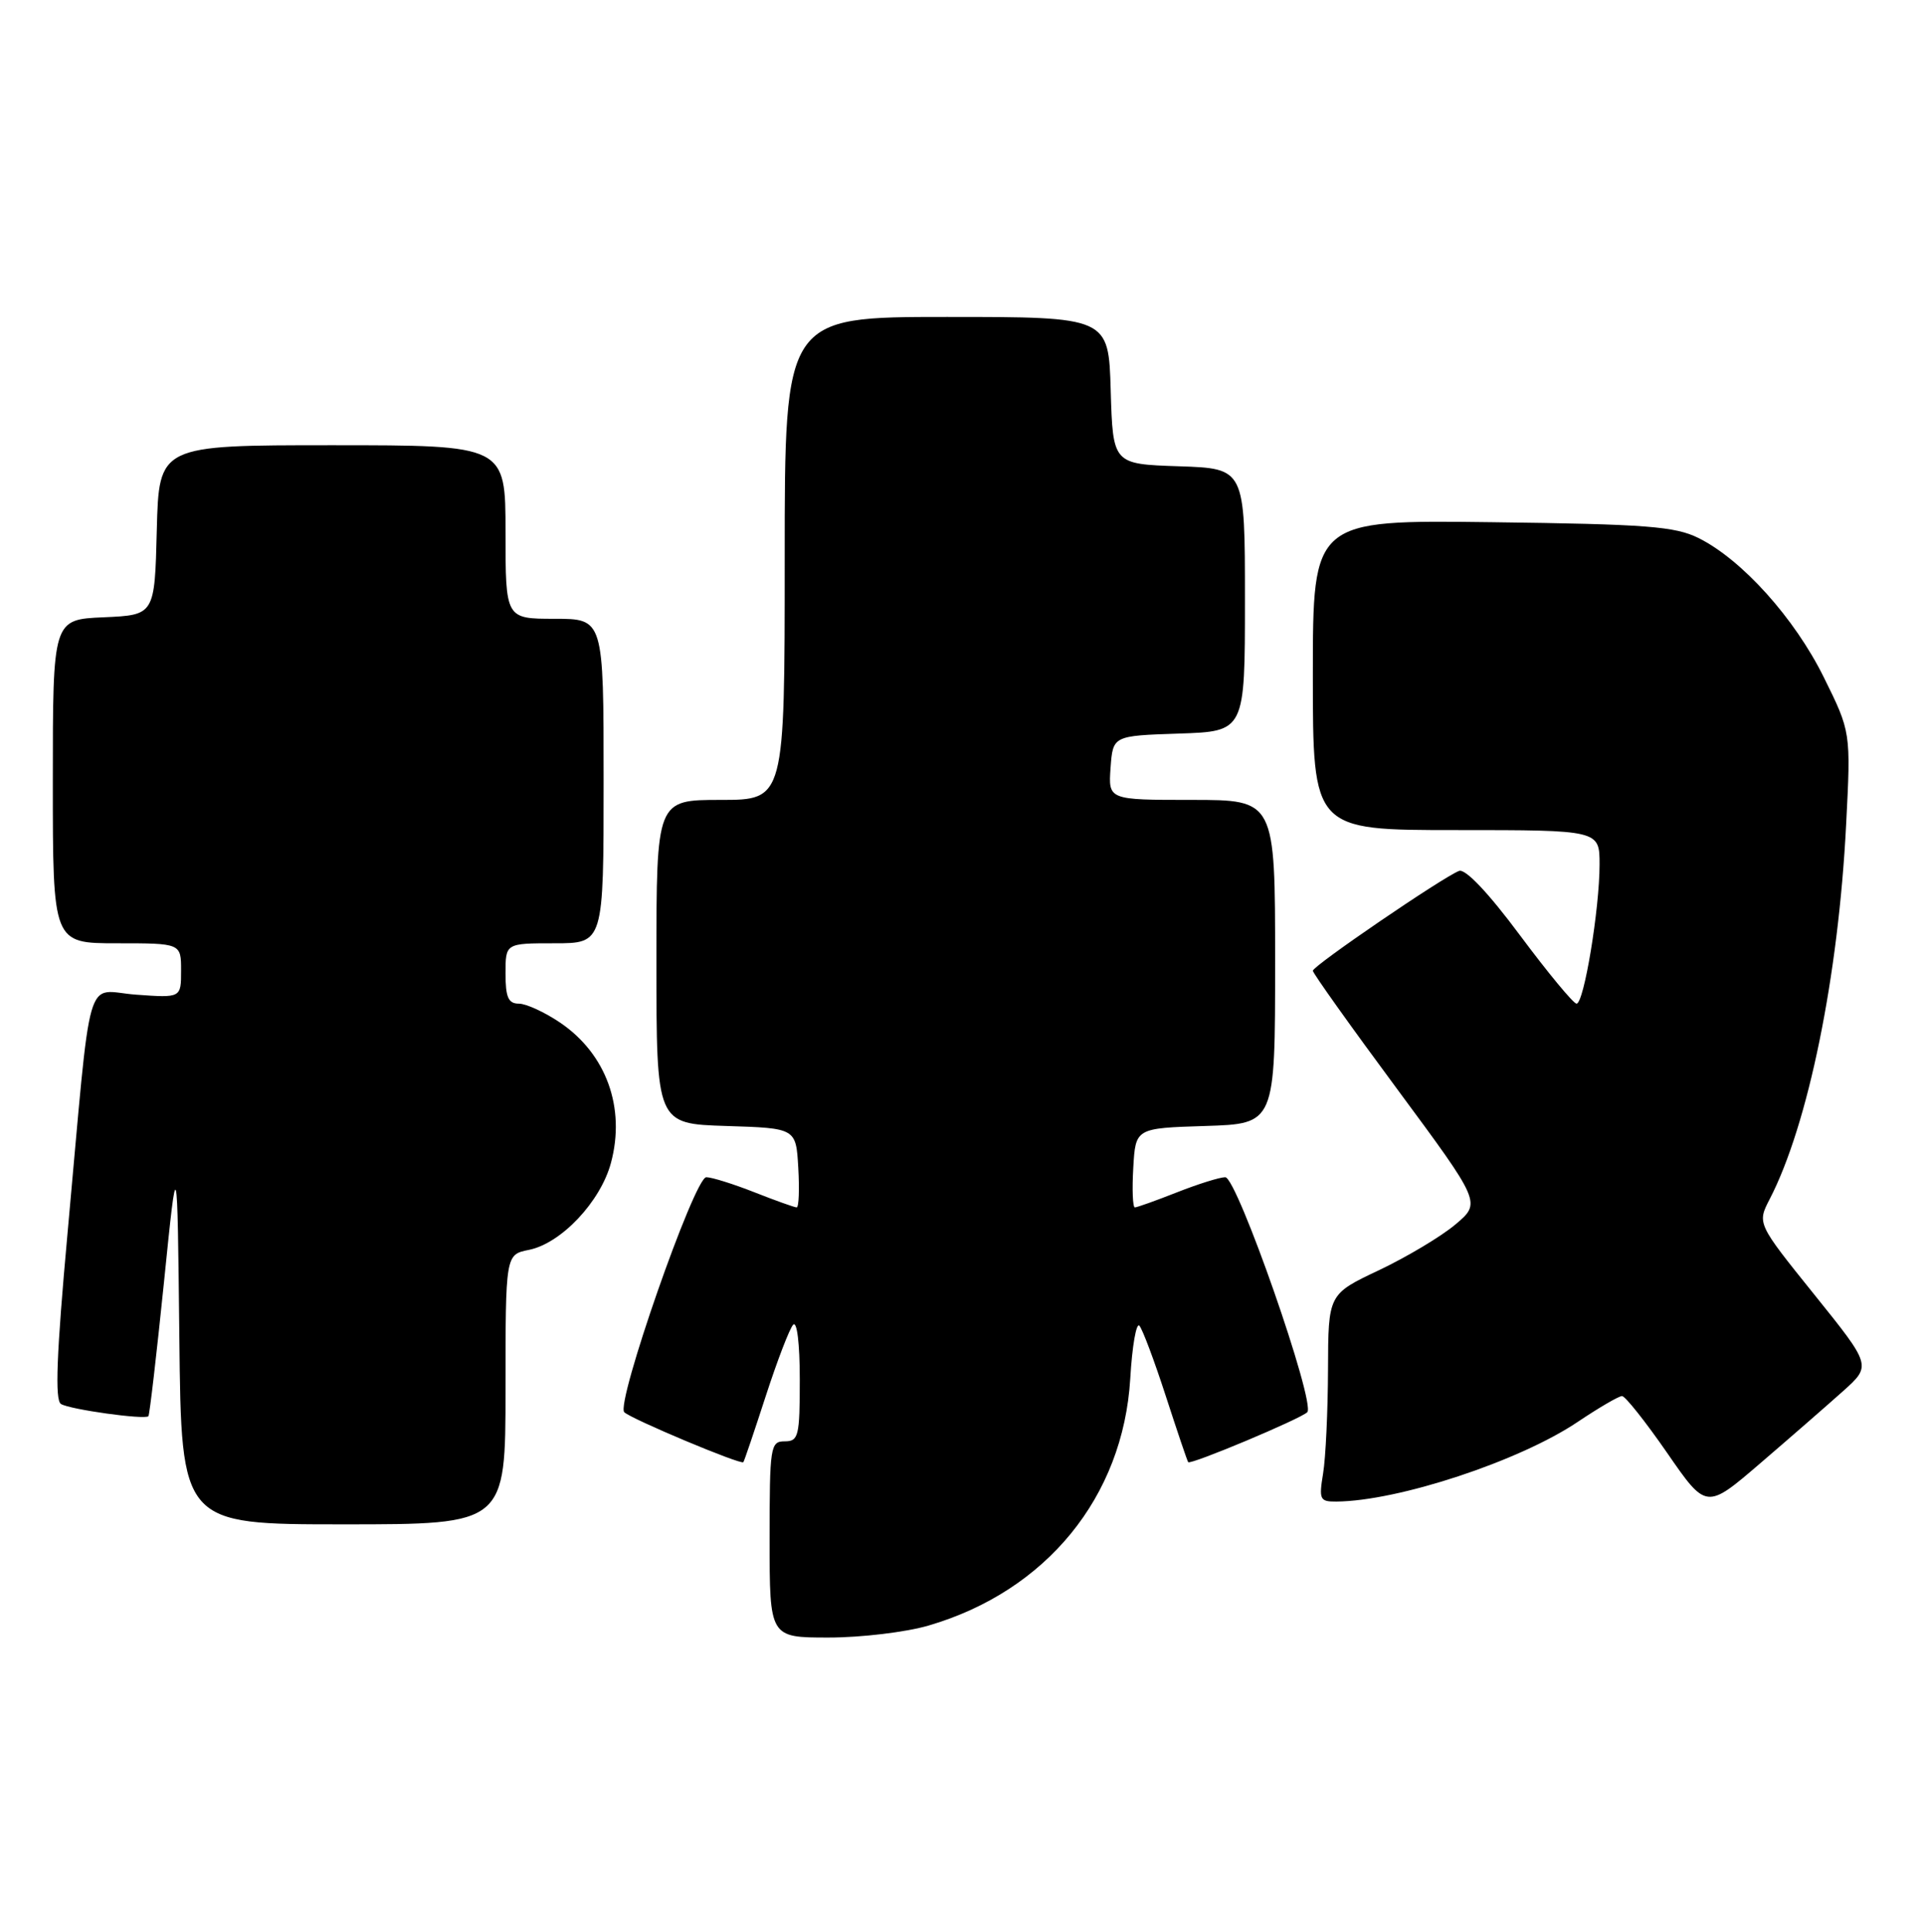 <?xml version="1.0" encoding="UTF-8" standalone="no"?>
<!DOCTYPE svg PUBLIC "-//W3C//DTD SVG 1.1//EN" "http://www.w3.org/Graphics/SVG/1.1/DTD/svg11.dtd" >
<svg xmlns="http://www.w3.org/2000/svg" xmlns:xlink="http://www.w3.org/1999/xlink" version="1.1" viewBox="0 0 255 256">
 <g >
 <path fill="currentColor"
d=" M 123.07 215.41 C 138.67 210.85 148.86 198.38 149.80 182.68 C 150.05 178.38 150.60 175.23 151.01 175.68 C 151.42 176.13 152.99 180.32 154.51 185.00 C 156.03 189.68 157.36 193.62 157.48 193.76 C 157.79 194.15 172.37 188.03 173.26 187.14 C 174.42 185.98 163.96 156.00 162.39 156.00 C 161.67 156.00 158.79 156.90 156.00 158.00 C 153.21 159.10 150.69 160.00 150.41 160.00 C 150.13 160.00 150.03 157.64 150.20 154.75 C 150.50 149.50 150.50 149.50 159.75 149.21 C 169.00 148.92 169.00 148.92 169.00 127.46 C 169.00 106.00 169.00 106.00 157.94 106.00 C 146.89 106.00 146.89 106.00 147.19 101.75 C 147.50 97.50 147.50 97.50 156.25 97.21 C 165.00 96.92 165.00 96.92 165.00 79.50 C 165.00 62.08 165.00 62.08 156.25 61.79 C 147.50 61.50 147.50 61.50 147.21 51.75 C 146.93 42.00 146.93 42.00 125.46 42.00 C 104.00 42.00 104.00 42.00 104.00 74.00 C 104.00 106.00 104.00 106.00 95.50 106.00 C 87.00 106.00 87.00 106.00 87.00 127.46 C 87.00 148.92 87.00 148.92 96.25 149.21 C 105.50 149.50 105.50 149.50 105.80 154.75 C 105.97 157.64 105.87 160.00 105.59 160.00 C 105.31 160.00 102.79 159.10 100.00 158.00 C 97.21 156.90 94.33 156.00 93.61 156.00 C 92.04 156.00 81.58 185.98 82.74 187.14 C 83.63 188.03 98.21 194.15 98.52 193.76 C 98.64 193.62 99.97 189.68 101.49 185.00 C 103.01 180.32 104.64 176.07 105.12 175.55 C 105.63 175.00 106.00 178.05 106.00 182.80 C 106.00 190.33 105.84 191.00 104.00 191.00 C 102.10 191.00 102.00 191.67 102.00 204.00 C 102.00 217.00 102.00 217.00 109.82 217.00 C 114.12 217.00 120.08 216.29 123.07 215.41 Z  M 67.00 184.12 C 67.00 166.25 67.00 166.25 70.09 165.63 C 74.37 164.78 79.59 159.24 80.97 154.11 C 82.94 146.81 80.36 139.68 74.26 135.53 C 72.21 134.14 69.74 133.00 68.77 133.00 C 67.37 133.00 67.00 132.16 67.00 129.00 C 67.00 125.00 67.00 125.00 73.50 125.00 C 80.00 125.00 80.00 125.00 80.00 103.50 C 80.00 82.00 80.00 82.00 73.50 82.00 C 67.00 82.00 67.00 82.00 67.00 70.50 C 67.00 59.00 67.00 59.00 44.03 59.00 C 21.07 59.00 21.07 59.00 20.78 70.25 C 20.50 81.50 20.50 81.50 13.75 81.80 C 7.00 82.09 7.00 82.09 7.00 103.55 C 7.00 125.00 7.00 125.00 15.50 125.00 C 24.00 125.00 24.00 125.00 24.00 128.62 C 24.00 132.24 24.00 132.24 18.05 131.81 C 11.13 131.31 12.22 127.52 8.95 163.43 C 7.49 179.49 7.26 185.54 8.08 186.05 C 9.26 186.78 19.17 188.16 19.67 187.67 C 19.82 187.51 20.75 179.53 21.73 169.94 C 23.50 152.50 23.50 152.50 23.77 177.25 C 24.03 202.00 24.03 202.00 45.52 202.00 C 67.00 202.00 67.00 202.00 67.00 184.12 Z  M 244.27 184.35 C 248.04 180.97 248.04 180.97 240.46 171.55 C 232.88 162.13 232.88 162.13 234.55 158.90 C 239.65 149.04 243.66 129.41 244.68 109.25 C 245.31 97.01 245.31 97.01 241.72 89.75 C 237.84 81.90 230.88 74.17 225.12 71.30 C 222.00 69.75 218.22 69.46 197.75 69.20 C 174.00 68.90 174.00 68.90 174.00 89.45 C 174.00 110.00 174.00 110.00 193.00 110.00 C 212.00 110.00 212.00 110.00 212.00 114.56 C 212.00 120.45 209.93 133.00 208.95 133.00 C 208.54 133.00 205.17 128.93 201.46 123.95 C 197.26 118.30 194.21 115.09 193.38 115.41 C 191.23 116.23 174.00 127.99 174.00 128.64 C 174.00 128.96 179.02 136.01 185.16 144.30 C 196.31 159.38 196.31 159.38 192.91 162.25 C 191.03 163.84 186.47 166.56 182.77 168.32 C 176.04 171.50 176.04 171.50 176.01 181.50 C 175.99 187.00 175.70 193.19 175.36 195.25 C 174.79 198.71 174.92 199.00 177.12 198.98 C 185.32 198.92 201.40 193.61 209.11 188.42 C 211.91 186.54 214.55 185.00 214.98 185.00 C 215.40 185.00 218.09 188.39 220.95 192.52 C 226.15 200.05 226.15 200.05 233.33 193.88 C 237.27 190.50 242.20 186.20 244.27 184.35 Z "/>
</g>
</svg>